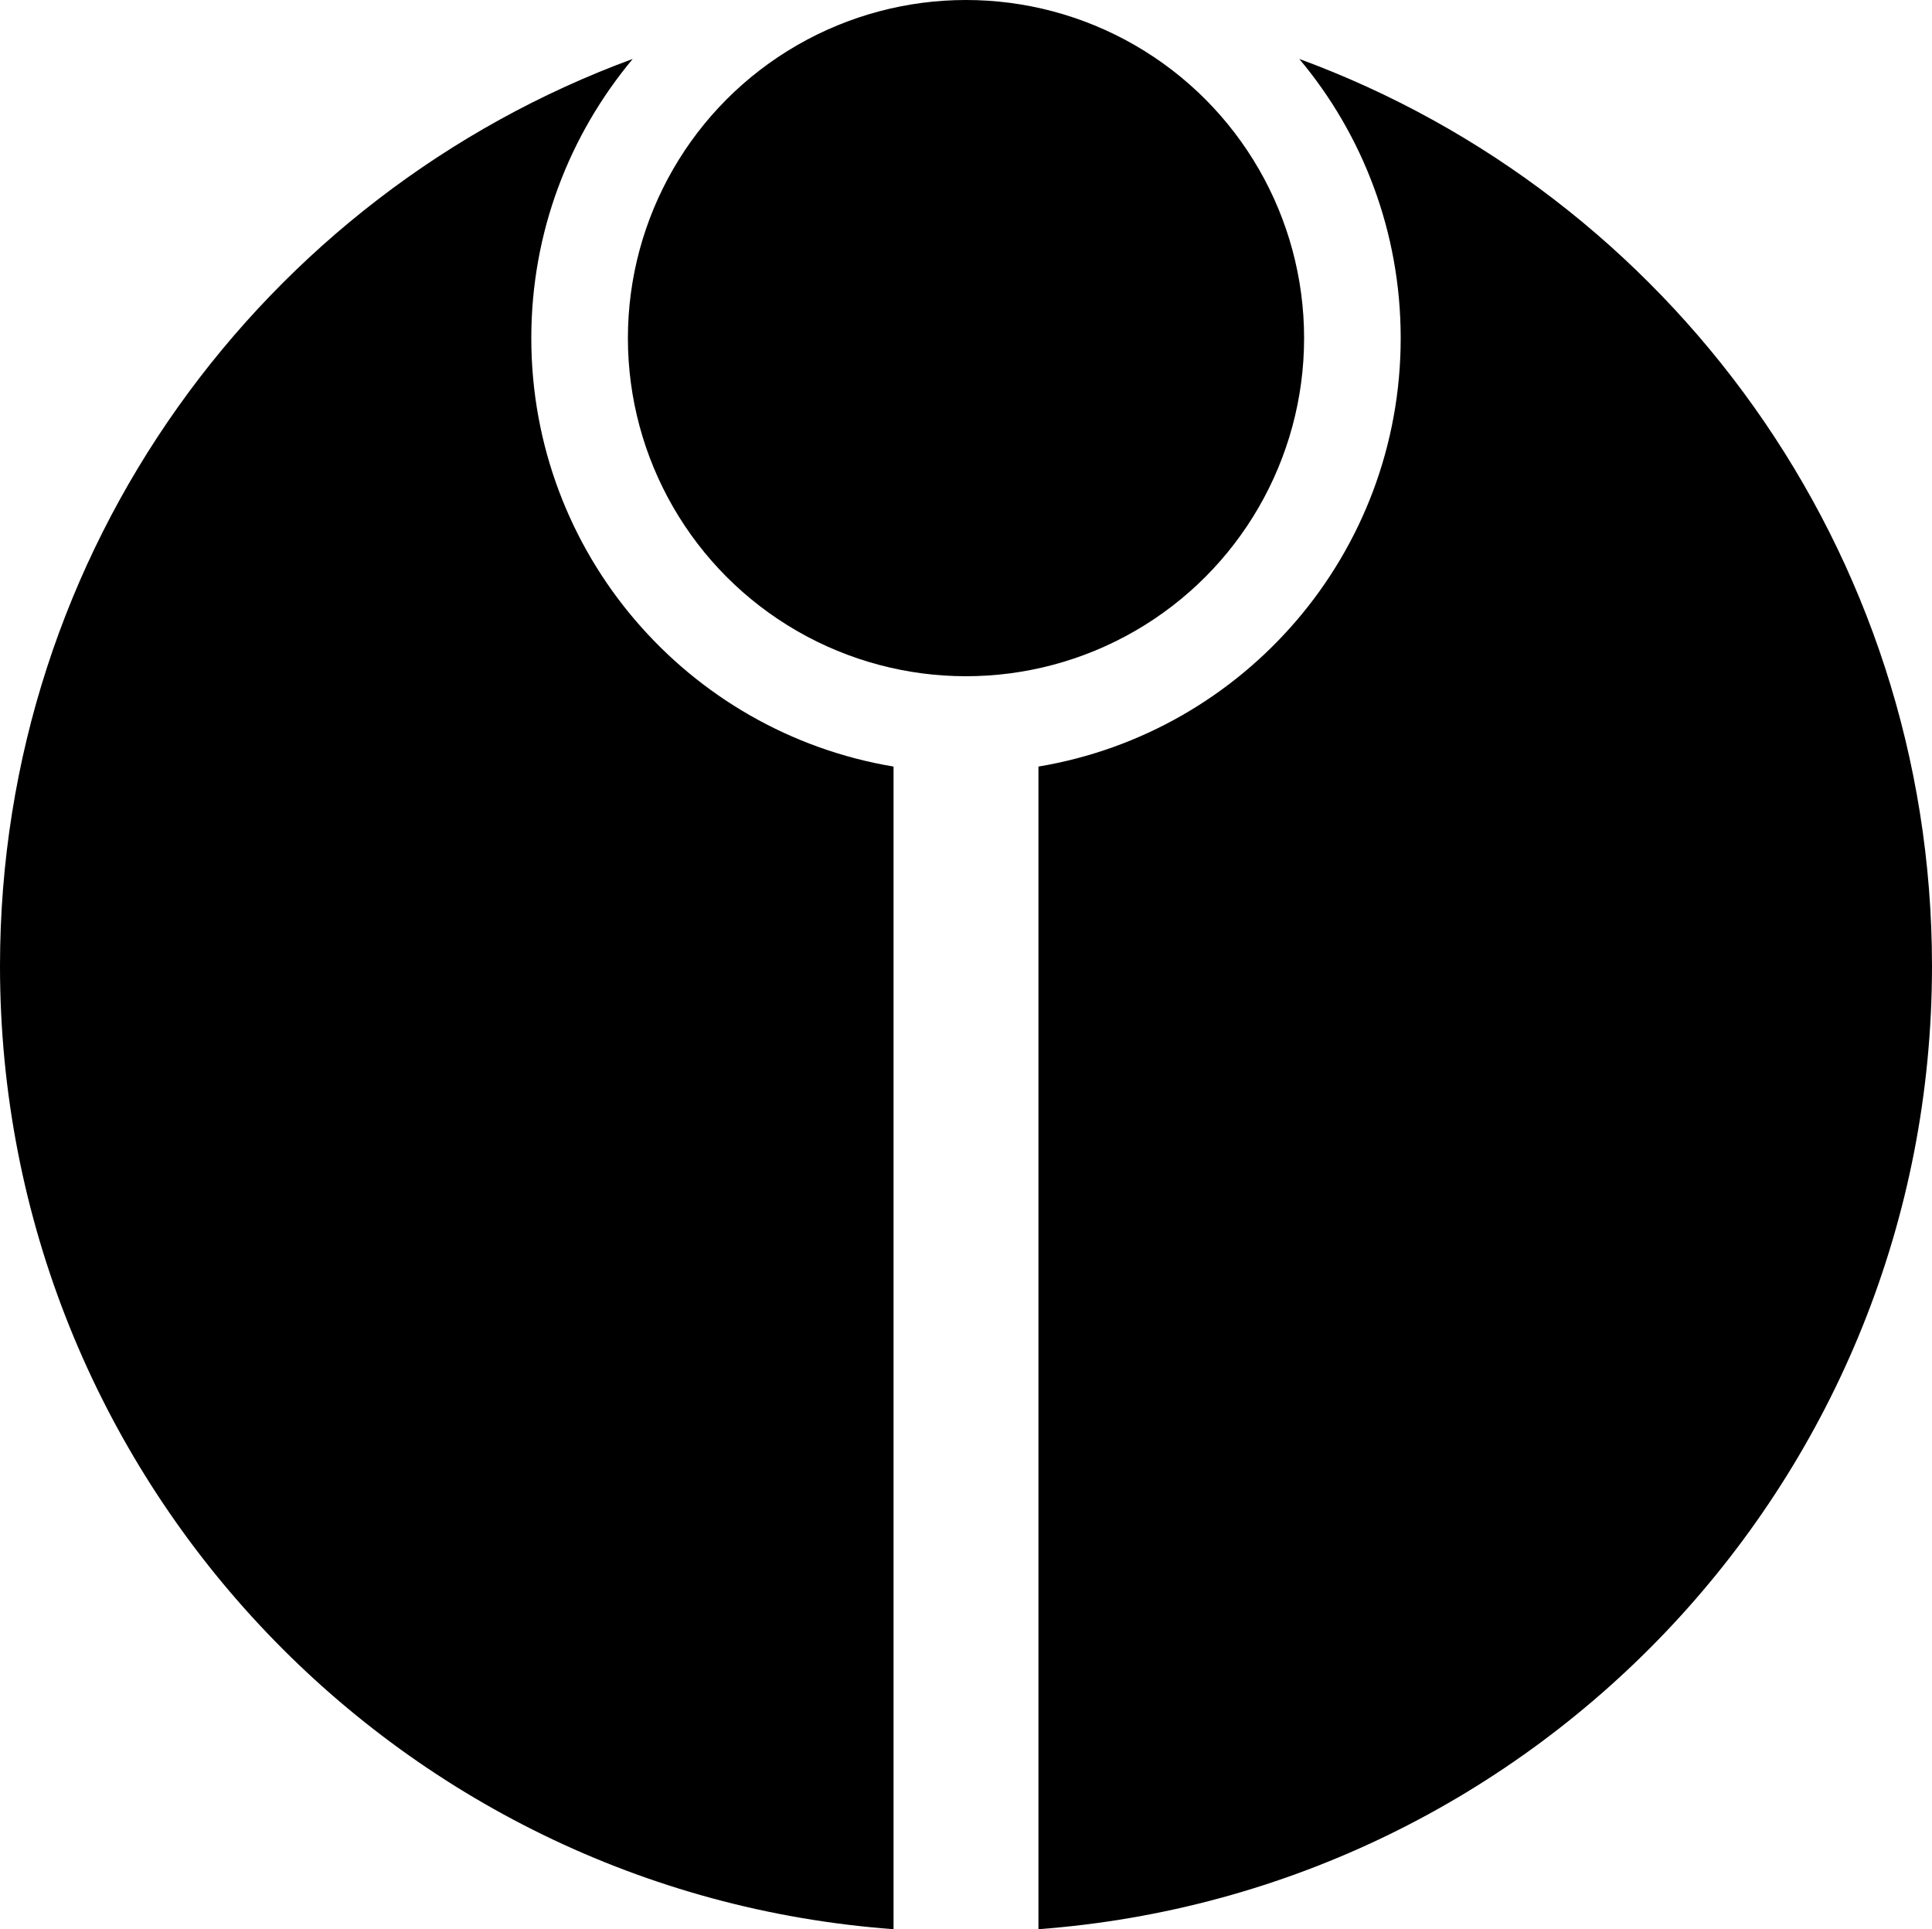 <?xml version="1.0" encoding="UTF-8" standalone="no"?>
<svg
   xmlns:dc="http://purl.org/dc/elements/1.1/"
   xmlns:cc="http://creativecommons.org/ns#"
   xmlns:rdf="http://www.w3.org/1999/02/22-rdf-syntax-ns#"
   xmlns:svg="http://www.w3.org/2000/svg"
   xmlns="http://www.w3.org/2000/svg"
   xmlns:sodipodi="http://sodipodi.sourceforge.net/DTD/sodipodi-0.dtd"
   xmlns:inkscape="http://www.inkscape.org/namespaces/inkscape"
   version="1.1"
   id="图层_1"
   x="0px"
   y="0px"
   viewBox="0 0 801.202 800"
   sodipodi:docname="Fire Caste [T'au'va, Greater Good, T'au Empire, Caste].svg"
   width="801.202"
   height="800"
   inkscape:version="0.92.3 (2405546, 2018-03-11)">
  <defs
     id="defs13" />
  <sodipodi:namedview
     pagecolor="#ffffff"
     bordercolor="#666666"
     borderopacity="1"
     objecttolerance="10"
     gridtolerance="10"
     guidetolerance="10"
     inkscape:pageopacity="0"
     inkscape:pageshadow="2"
     inkscape:window-width="1920"
     inkscape:window-height="1017"
     id="namedview11"
     showgrid="false"
     inkscape:pagecheckerboard="true"
     fit-margin-top="0"
     fit-margin-left="0"
     fit-margin-right="0"
     fit-margin-bottom="0"
     inkscape:zoom="0.472"
     inkscape:cx="-63.771186"
     inkscape:cy="199.39999"
     inkscape:window-x="-8"
     inkscape:window-y="-8"
     inkscape:window-maximized="1"
     inkscape:current-layer="图层_1" />
  <g
     id="g8"
     transform="matrix(2.003,0,0,2.003,-100.15,-100.15)">
    <circle
       cx="250"
       cy="120"
       r="70"
       id="circle2" />
    <path
       d="M 160,120 C 160,98 167.9,77.9 181,62.2 104.5,90.3 50,163.8 50,250 50,355.4 131.5,441.8 235,449.4 V 208.7 C 192.4,201.6 160,164.6 160,120 Z"
       id="path4"
       inkscape:connector-curvature="0" />
    <path
       d="m 319,62.2 c 13.1,15.6 21,35.8 21,57.8 0,44.6 -32.4,81.6 -75,88.7 V 449.4 C 368.5,441.7 450,355.4 450,250 450,163.8 395.5,90.3 319,62.2 Z"
       id="path6"
       inkscape:connector-curvature="0" />
  </g>
</svg>
